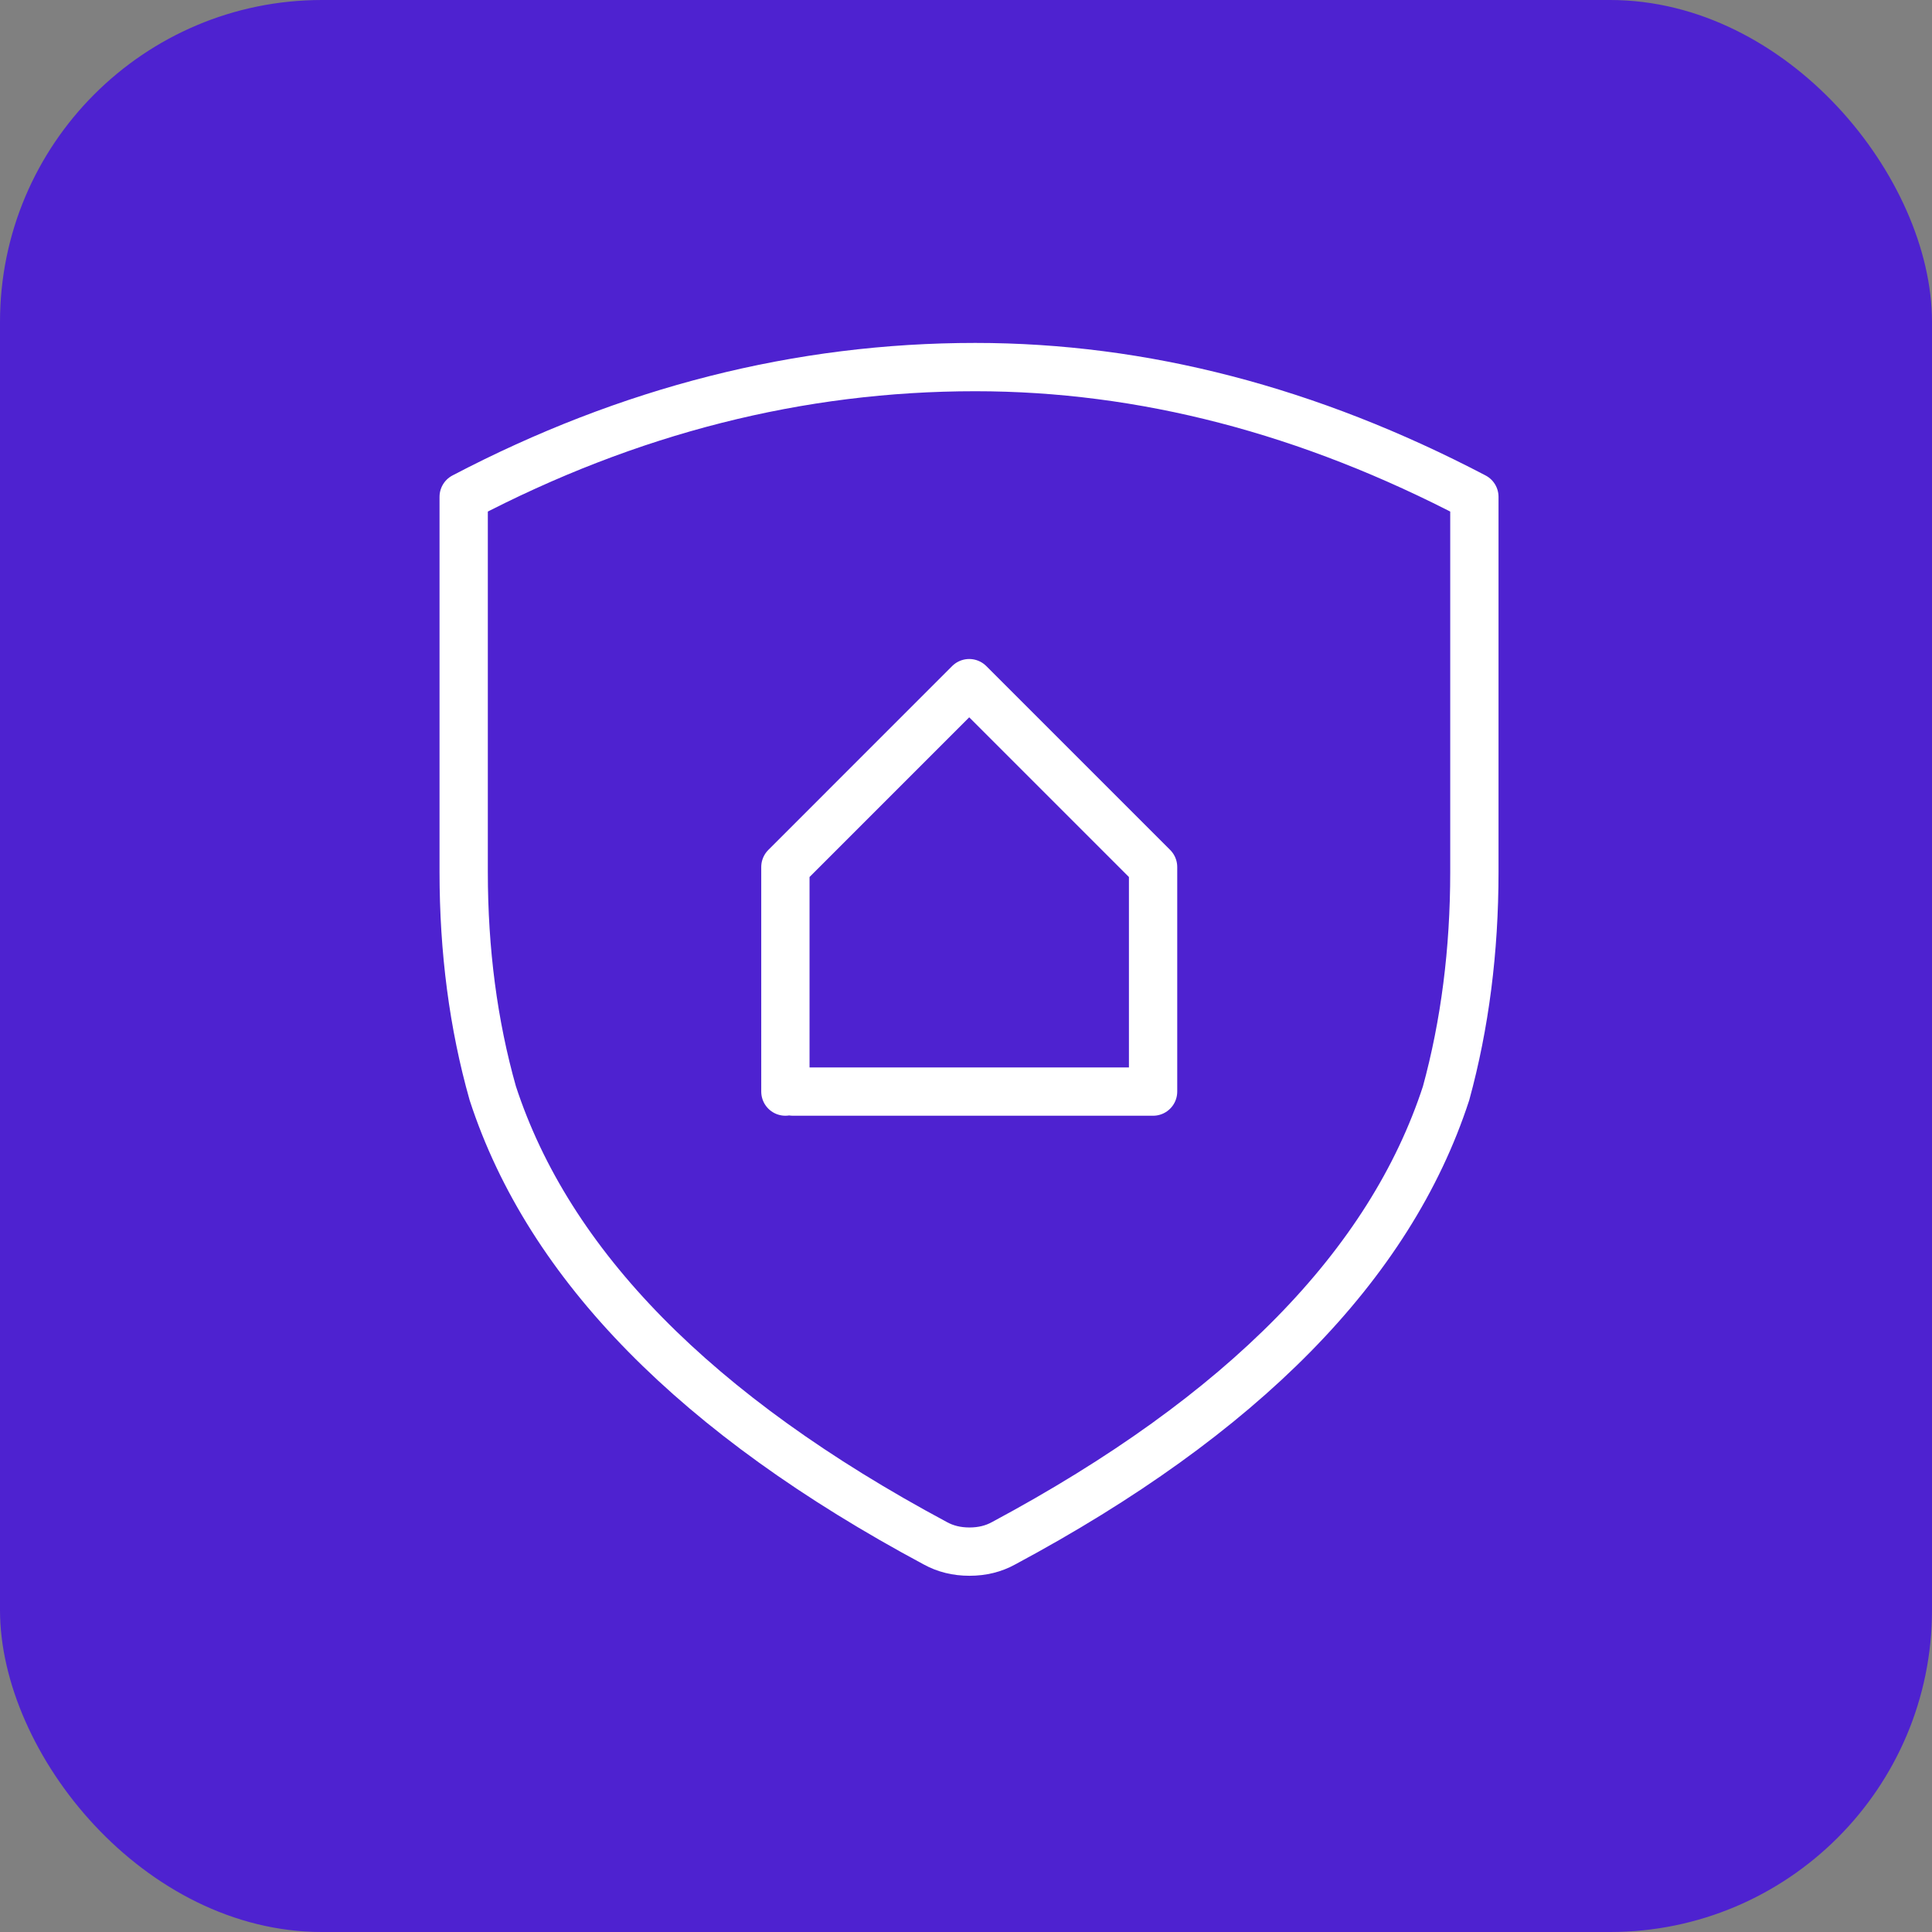 <svg height="60" width="60" xmlns="http://www.w3.org/2000/svg"><rect width="100%" height="100%" fill="#808080" stroke="none"/><g fill="none" fill-rule="evenodd"><rect fill="#4e22d0" height="60" rx="10" width="60"/><path d="M45.788 27.08V15.43c-5.131-2.687-10.298-4.03-15.5-4.03-5.462 0-10.757 1.343-15.888 4.03v11.65c0 2.445.3 4.739.904 6.873 1.741 5.337 6.319 9.997 13.744 13.975.31.17.66.259 1.059.259.398 0 .749-.088 1.059-.259 7.424-3.978 12.002-8.638 13.743-13.975.584-2.134.879-4.428.879-6.872zM24.625 33.9H35.81v-6.974l-5.71-5.71-5.709 5.71V33.9" stroke="#fff" stroke-linecap="round" stroke-linejoin="round" stroke-width="1.5"/></g></svg>